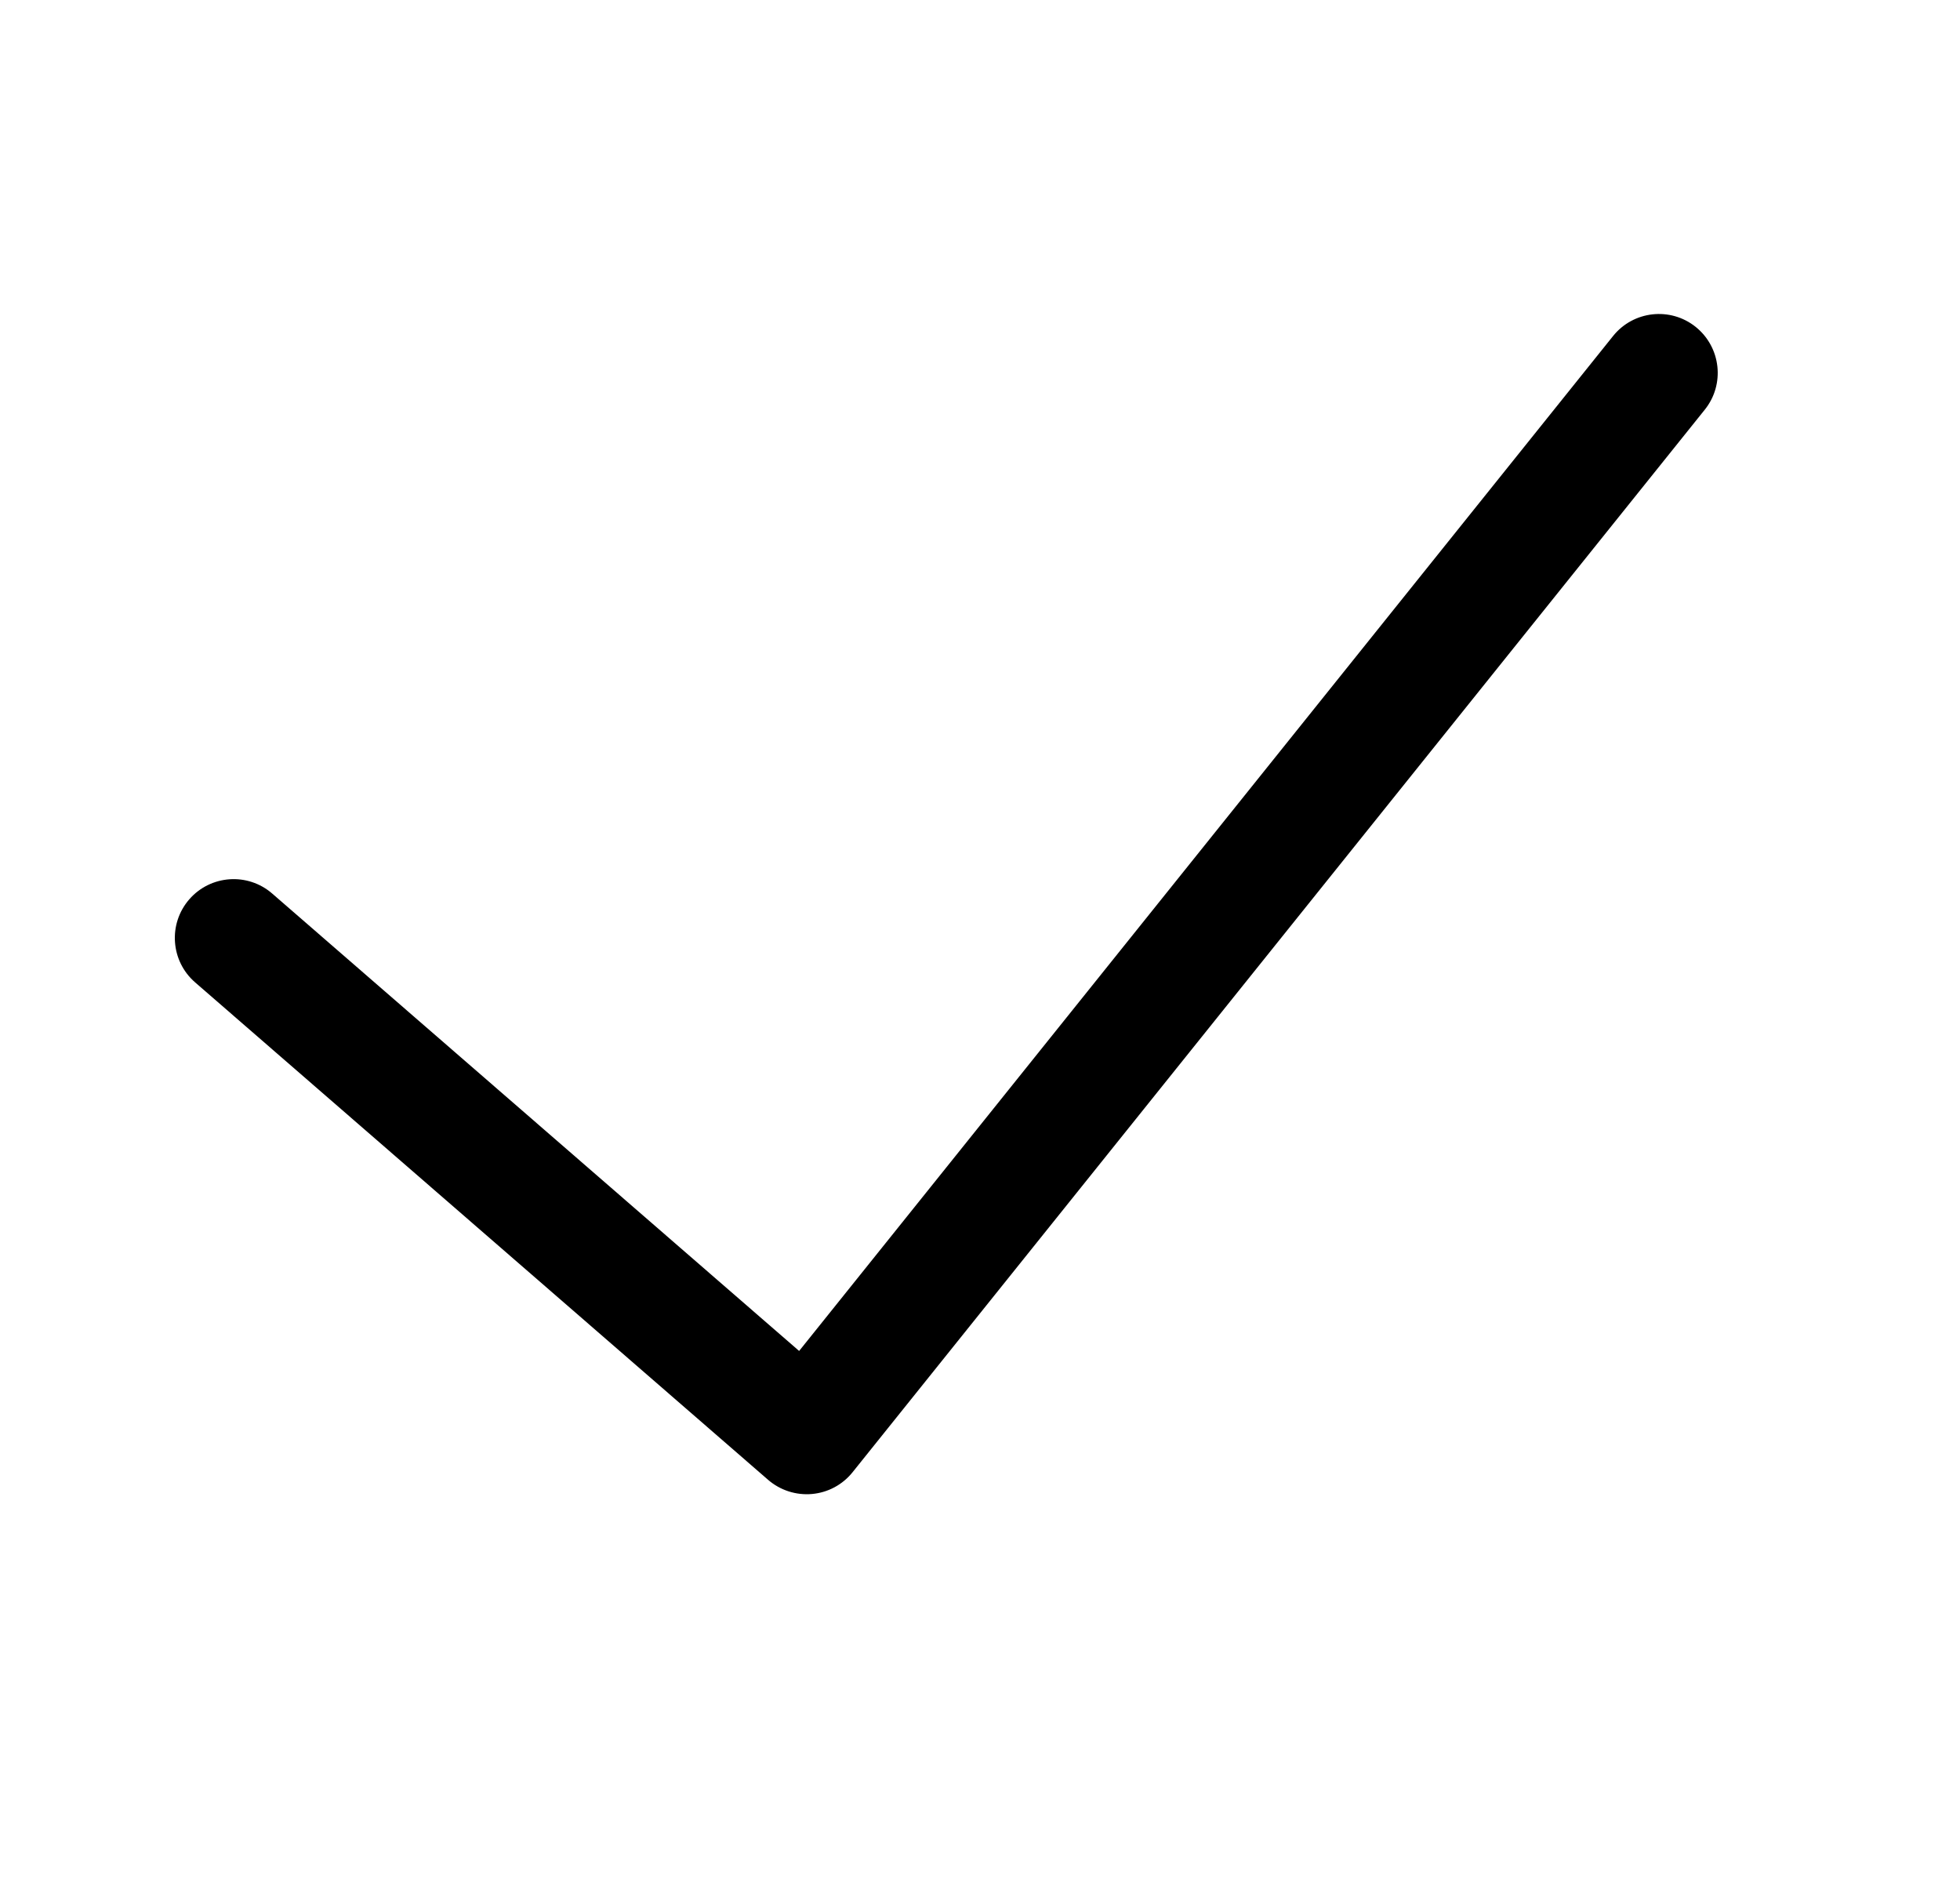 <svg width="25" height="24" viewBox="0 0 25 24" fill="none" xmlns="http://www.w3.org/2000/svg">
<mask id="mask0_420_460" style="mask-type:luminance" maskUnits="userSpaceOnUse" x="0" y="0" width="25" height="24">
<path d="M24.25 0.03H0.25V23.03H24.25V0.03Z" fill="white"/>
</mask>
<g mask="url(#mask0_420_460)">
<path fill-rule="evenodd" clip-rule="evenodd" d="M21.629 4.169C21.952 4.429 22.004 4.901 21.745 5.224L10.875 18.774C10.747 18.934 10.56 19.034 10.357 19.052C10.154 19.07 9.952 19.005 9.798 18.872L2.488 12.527C2.176 12.256 2.142 11.782 2.414 11.469C2.685 11.157 3.159 11.123 3.472 11.395L10.193 17.228L20.575 4.285C20.834 3.962 21.306 3.91 21.629 4.169Z" fill="black"/>
</g>
</svg>
